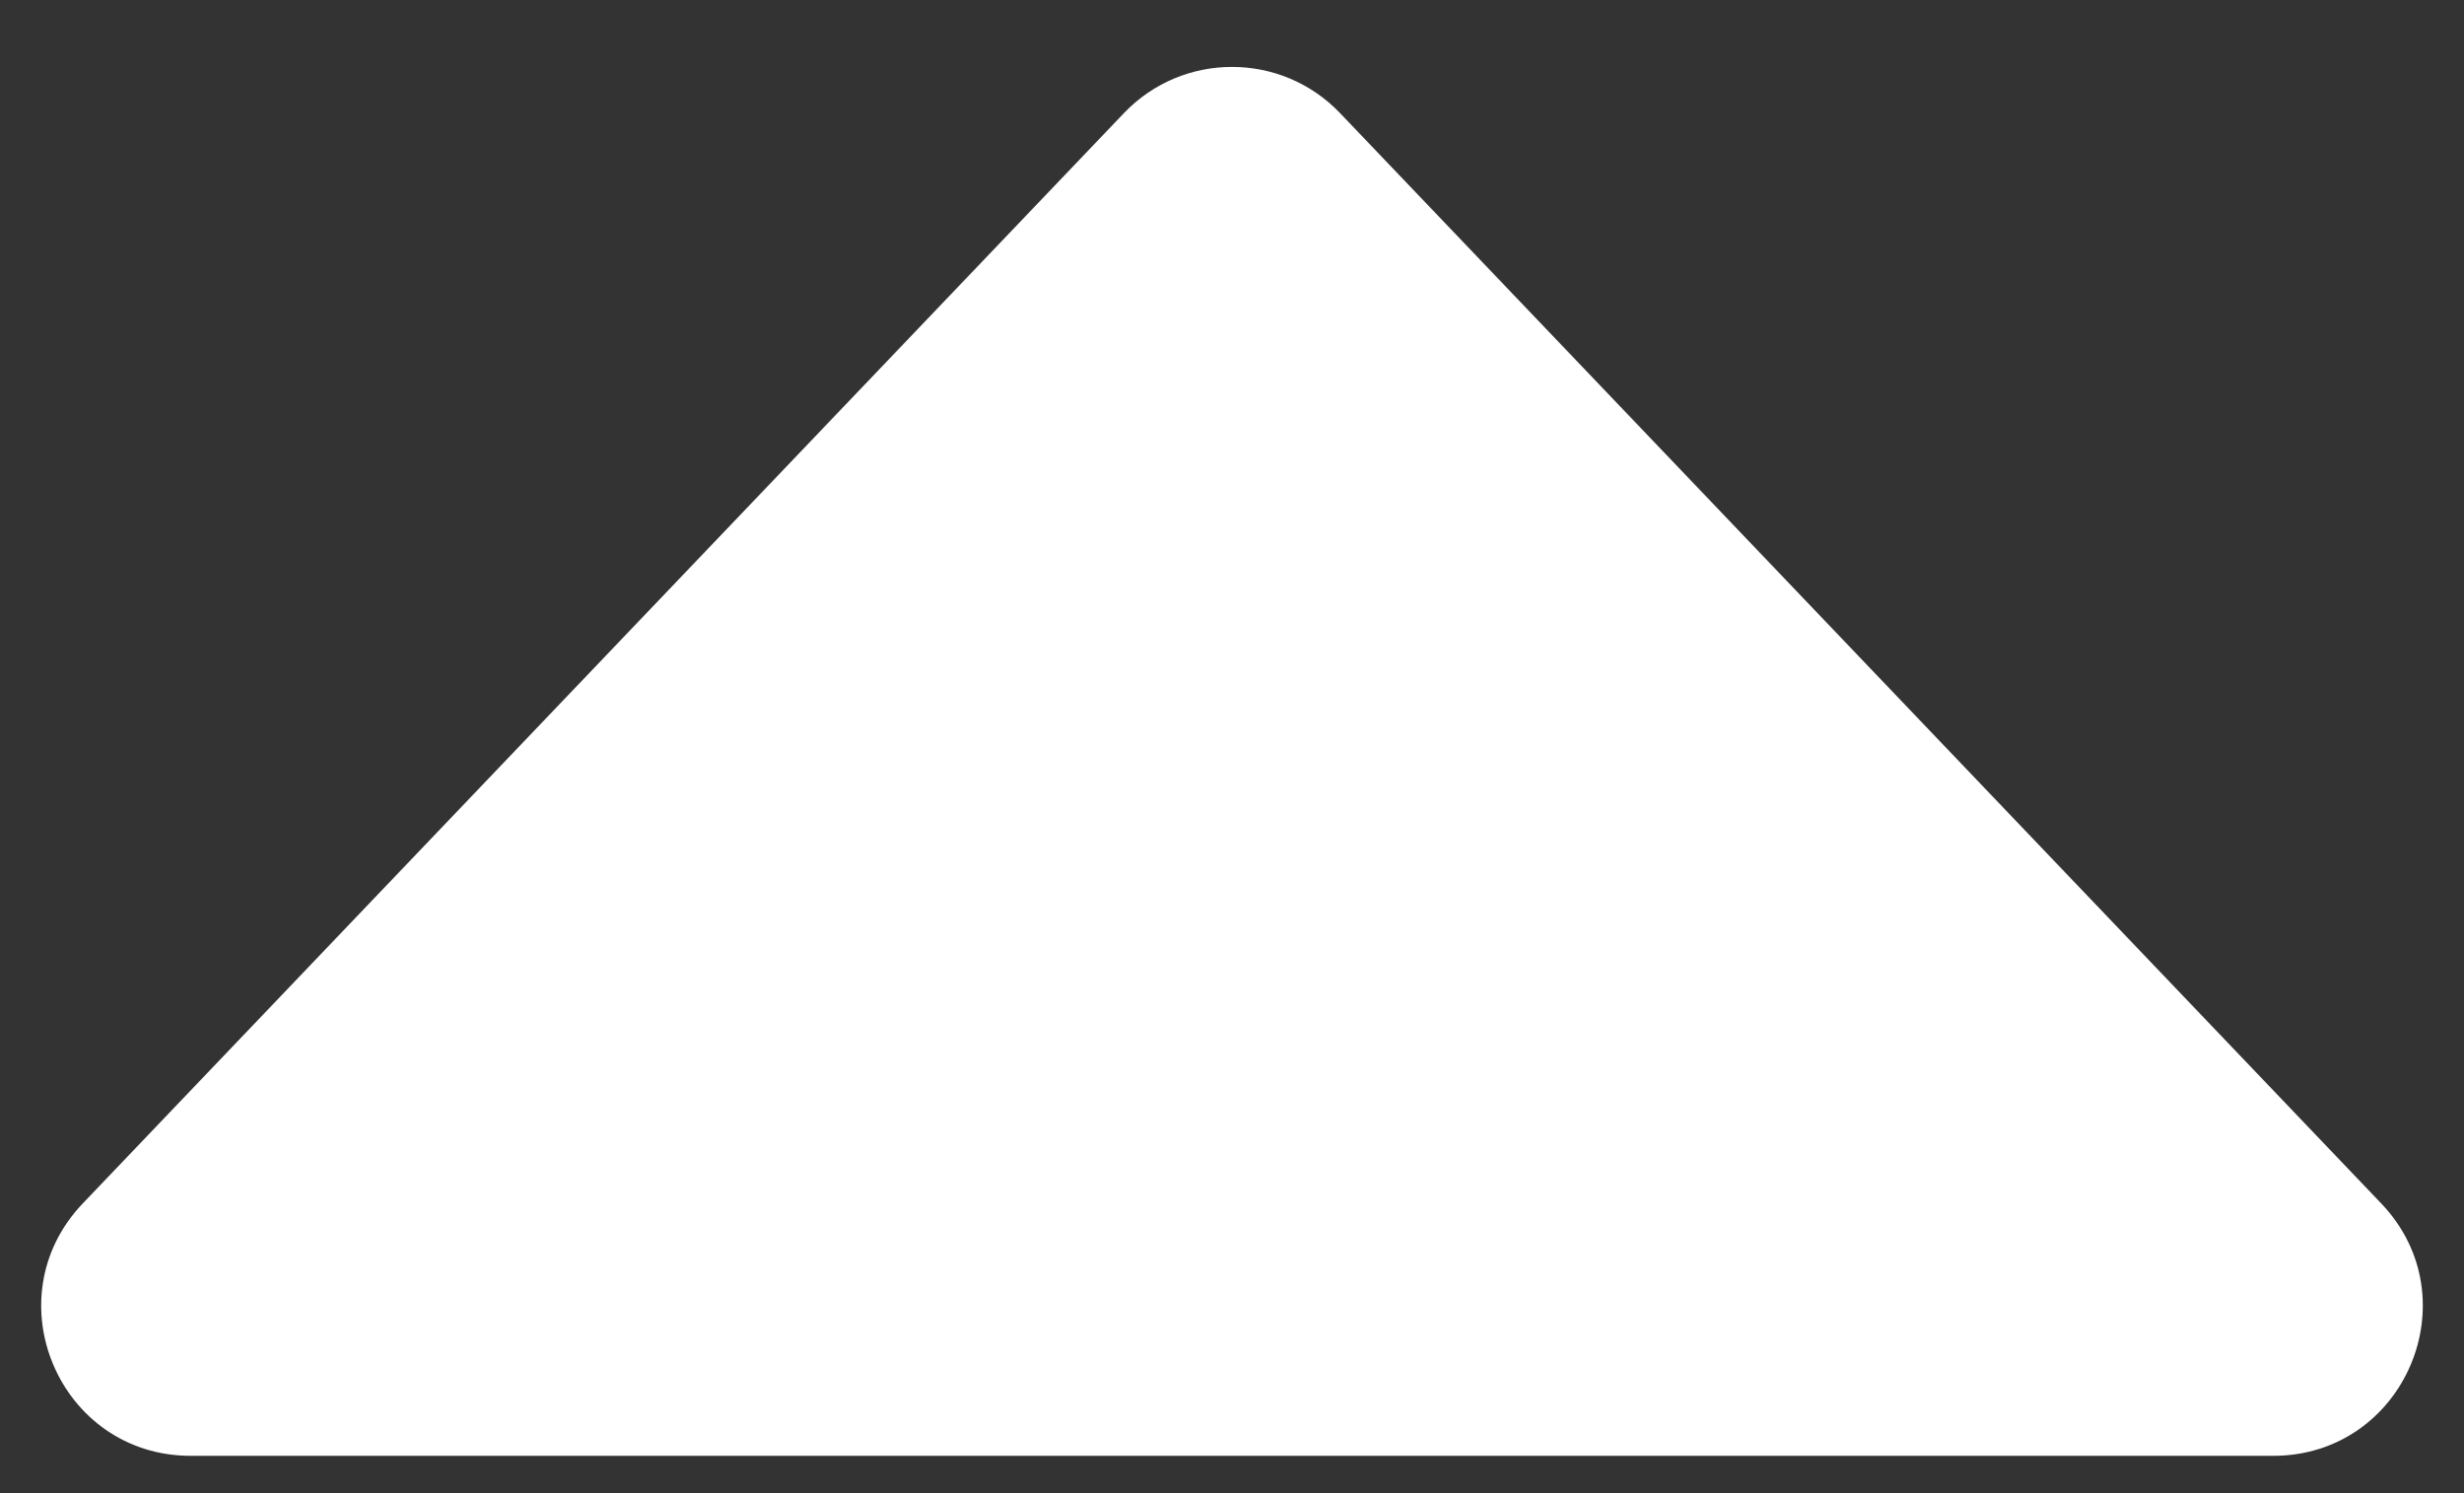 <svg width="33" height="20" viewBox="0 0 33 20" fill="none" xmlns="http://www.w3.org/2000/svg">
<rect x="0" y="0" width="33" height="20" fill="#333333" stroke="none"/>
<path d="M15.053 1.515C15.841 0.69 17.159 0.69 17.947 1.515L31.891 16.119C33.106 17.392 32.204 19.5 30.445 19.5H2.555C0.796 19.5 -0.106 17.392 1.109 16.119L15.053 1.515Z" fill="white"/>
</svg>
